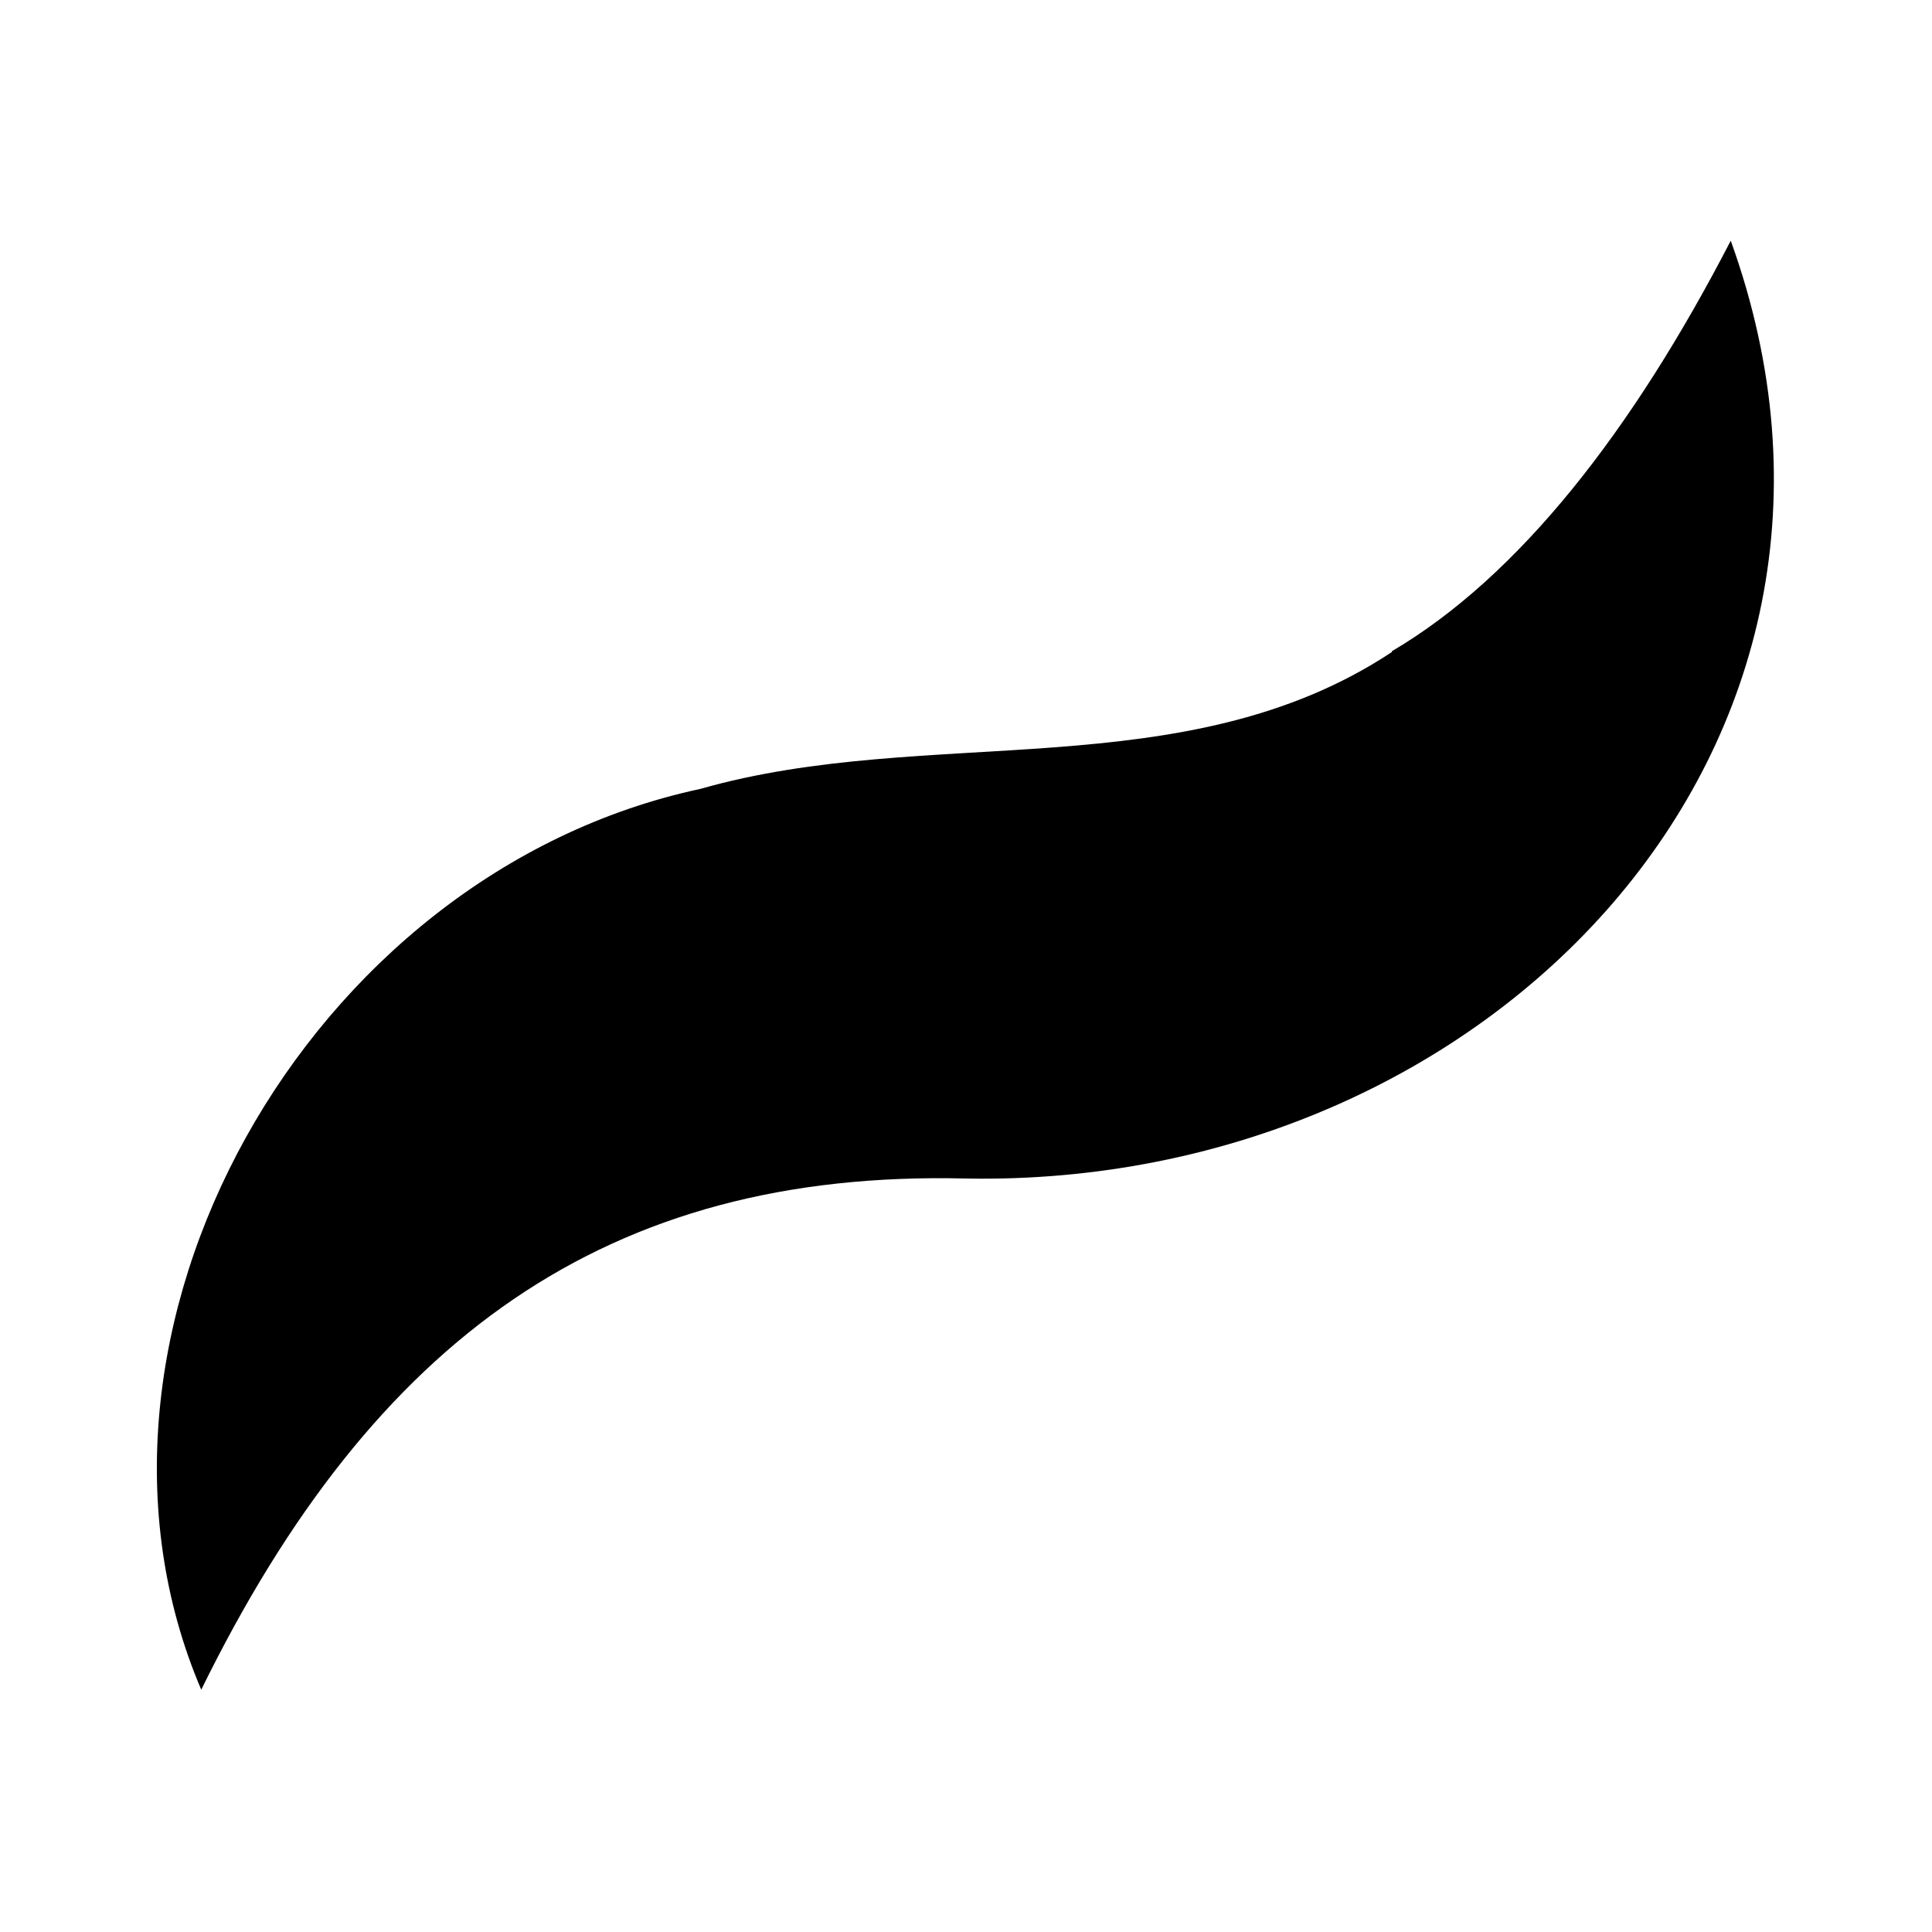 <svg xmlns="http://www.w3.org/2000/svg" width="24" height="24"><!--Boxicons v3.0 https://boxicons.com | License  https://docs.boxicons.com/free--><path d="M17.29 8.1c-2.57 1.7-5.75.89-8.59 1.7-4.9 1.05-8.09 6.77-6.2 11.19 2.14-4.36 5.04-6.46 9.5-6.35 6.49.12 11.77-5.36 9.5-11.65-1.22 2.36-2.63 4.17-4.21 5.1Z"/></svg>